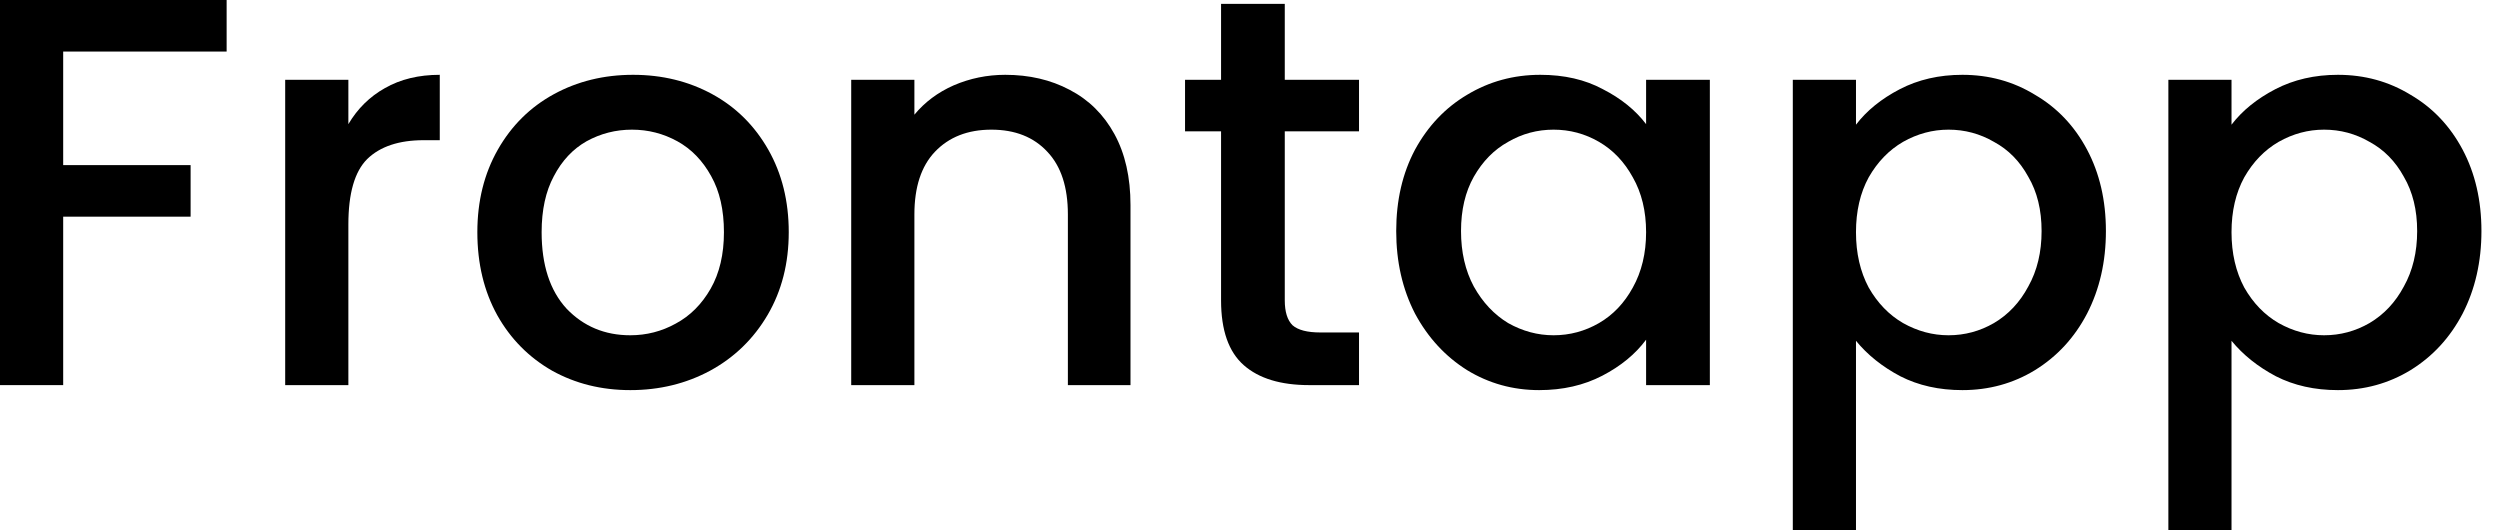 <svg width="66" height="14" viewBox="0 0 66 14" fill="none" xmlns="http://www.w3.org/2000/svg">
<path d="M5.983 0V1.361H1.668V4.359H5.032V5.72H1.668V10.167H0V0H5.983Z" fill="black"/>
<path d="M9.197 3.277C9.44 2.867 9.762 2.55 10.162 2.326C10.572 2.092 11.054 1.975 11.61 1.975V3.701H11.186C10.533 3.701 10.035 3.867 9.694 4.199C9.362 4.53 9.197 5.106 9.197 5.925V10.167H7.529V2.107H9.197V3.277Z" fill="black"/>
<path d="M16.64 10.299C15.879 10.299 15.191 10.128 14.577 9.787C13.963 9.436 13.48 8.948 13.129 8.324C12.778 7.69 12.602 6.959 12.602 6.13C12.602 5.31 12.782 4.584 13.143 3.95C13.504 3.316 13.997 2.828 14.621 2.487C15.245 2.146 15.942 1.975 16.713 1.975C17.483 1.975 18.18 2.146 18.805 2.487C19.429 2.828 19.921 3.316 20.282 3.95C20.643 4.584 20.823 5.31 20.823 6.13C20.823 6.949 20.638 7.675 20.268 8.309C19.897 8.943 19.39 9.436 18.746 9.787C18.112 10.128 17.41 10.299 16.64 10.299ZM16.64 8.851C17.069 8.851 17.469 8.748 17.839 8.543C18.22 8.339 18.527 8.031 18.761 7.622C18.995 7.212 19.112 6.715 19.112 6.13C19.112 5.544 19 5.052 18.776 4.652C18.551 4.242 18.254 3.935 17.883 3.73C17.512 3.526 17.113 3.423 16.683 3.423C16.254 3.423 15.854 3.526 15.484 3.73C15.123 3.935 14.835 4.242 14.621 4.652C14.406 5.052 14.299 5.544 14.299 6.13C14.299 6.998 14.518 7.67 14.957 8.148C15.406 8.617 15.967 8.851 16.64 8.851Z" fill="black"/>
<path d="M26.539 1.975C27.173 1.975 27.739 2.107 28.236 2.37C28.743 2.633 29.138 3.023 29.421 3.54C29.704 4.057 29.845 4.681 29.845 5.413V10.167H28.192V5.661C28.192 4.94 28.012 4.389 27.651 4.008C27.29 3.618 26.797 3.423 26.173 3.423C25.549 3.423 25.052 3.618 24.681 4.008C24.32 4.389 24.14 4.94 24.14 5.661V10.167H22.472V2.107H24.14V3.028C24.413 2.697 24.759 2.438 25.178 2.253C25.608 2.068 26.061 1.975 26.539 1.975Z" fill="black"/>
<path d="M33.918 3.467V7.929C33.918 8.231 33.986 8.451 34.123 8.587C34.269 8.714 34.513 8.777 34.854 8.777H35.878V10.167H34.562C33.811 10.167 33.235 9.992 32.836 9.641C32.436 9.289 32.236 8.719 32.236 7.929V3.467H31.285V2.107H32.236V0.102H33.918V2.107H35.878V3.467H33.918Z" fill="black"/>
<path d="M36.86 6.1C36.86 5.291 37.025 4.574 37.357 3.95C37.698 3.326 38.157 2.843 38.732 2.502C39.317 2.15 39.961 1.975 40.663 1.975C41.297 1.975 41.848 2.102 42.316 2.355C42.794 2.599 43.175 2.906 43.457 3.277V2.107H45.14V10.167H43.457V8.968C43.175 9.348 42.789 9.665 42.302 9.918C41.814 10.172 41.258 10.299 40.634 10.299C39.941 10.299 39.307 10.123 38.732 9.772C38.157 9.411 37.698 8.914 37.357 8.28C37.025 7.636 36.86 6.91 36.86 6.1ZM43.457 6.13C43.457 5.574 43.34 5.091 43.106 4.681C42.882 4.272 42.584 3.96 42.214 3.745C41.843 3.53 41.443 3.423 41.014 3.423C40.585 3.423 40.185 3.53 39.815 3.745C39.444 3.95 39.142 4.257 38.908 4.667C38.683 5.067 38.571 5.544 38.571 6.1C38.571 6.656 38.683 7.144 38.908 7.563C39.142 7.983 39.444 8.304 39.815 8.529C40.195 8.743 40.595 8.851 41.014 8.851C41.443 8.851 41.843 8.743 42.214 8.529C42.584 8.314 42.882 8.002 43.106 7.592C43.34 7.173 43.457 6.685 43.457 6.13Z" fill="black"/>
<path d="M48.998 3.292C49.281 2.921 49.666 2.609 50.154 2.355C50.641 2.102 51.192 1.975 51.807 1.975C52.509 1.975 53.148 2.15 53.723 2.502C54.308 2.843 54.767 3.326 55.098 3.95C55.43 4.574 55.596 5.291 55.596 6.1C55.596 6.91 55.43 7.636 55.098 8.28C54.767 8.914 54.308 9.411 53.723 9.772C53.148 10.123 52.509 10.299 51.807 10.299C51.192 10.299 50.646 10.177 50.168 9.933C49.69 9.68 49.3 9.367 48.998 8.997V14H47.33V2.107H48.998V3.292ZM53.898 6.1C53.898 5.544 53.782 5.067 53.547 4.667C53.323 4.257 53.021 3.95 52.64 3.745C52.27 3.53 51.87 3.423 51.441 3.423C51.022 3.423 50.622 3.53 50.241 3.745C49.871 3.96 49.568 4.272 49.334 4.681C49.11 5.091 48.998 5.574 48.998 6.13C48.998 6.685 49.11 7.173 49.334 7.592C49.568 8.002 49.871 8.314 50.241 8.529C50.622 8.743 51.022 8.851 51.441 8.851C51.87 8.851 52.27 8.743 52.64 8.529C53.021 8.304 53.323 7.983 53.547 7.563C53.782 7.144 53.898 6.656 53.898 6.1Z" fill="black"/>
<path d="M58.912 3.292C59.195 2.921 59.581 2.609 60.068 2.355C60.556 2.102 61.107 1.975 61.721 1.975C62.423 1.975 63.062 2.15 63.638 2.502C64.223 2.843 64.681 3.326 65.013 3.95C65.344 4.574 65.51 5.291 65.51 6.1C65.51 6.91 65.344 7.636 65.013 8.28C64.681 8.914 64.223 9.411 63.638 9.772C63.062 10.123 62.423 10.299 61.721 10.299C61.107 10.299 60.561 10.177 60.083 9.933C59.605 9.68 59.215 9.367 58.912 8.997V14H57.245V2.107H58.912V3.292ZM63.813 6.1C63.813 5.544 63.696 5.067 63.462 4.667C63.238 4.257 62.935 3.95 62.555 3.745C62.184 3.53 61.785 3.423 61.355 3.423C60.936 3.423 60.536 3.53 60.156 3.745C59.785 3.96 59.483 4.272 59.249 4.681C59.025 5.091 58.912 5.574 58.912 6.13C58.912 6.685 59.025 7.173 59.249 7.592C59.483 8.002 59.785 8.314 60.156 8.529C60.536 8.743 60.936 8.851 61.355 8.851C61.785 8.851 62.184 8.743 62.555 8.529C62.935 8.304 63.238 7.983 63.462 7.563C63.696 7.144 63.813 6.656 63.813 6.1Z" fill="black"/>
</svg>
